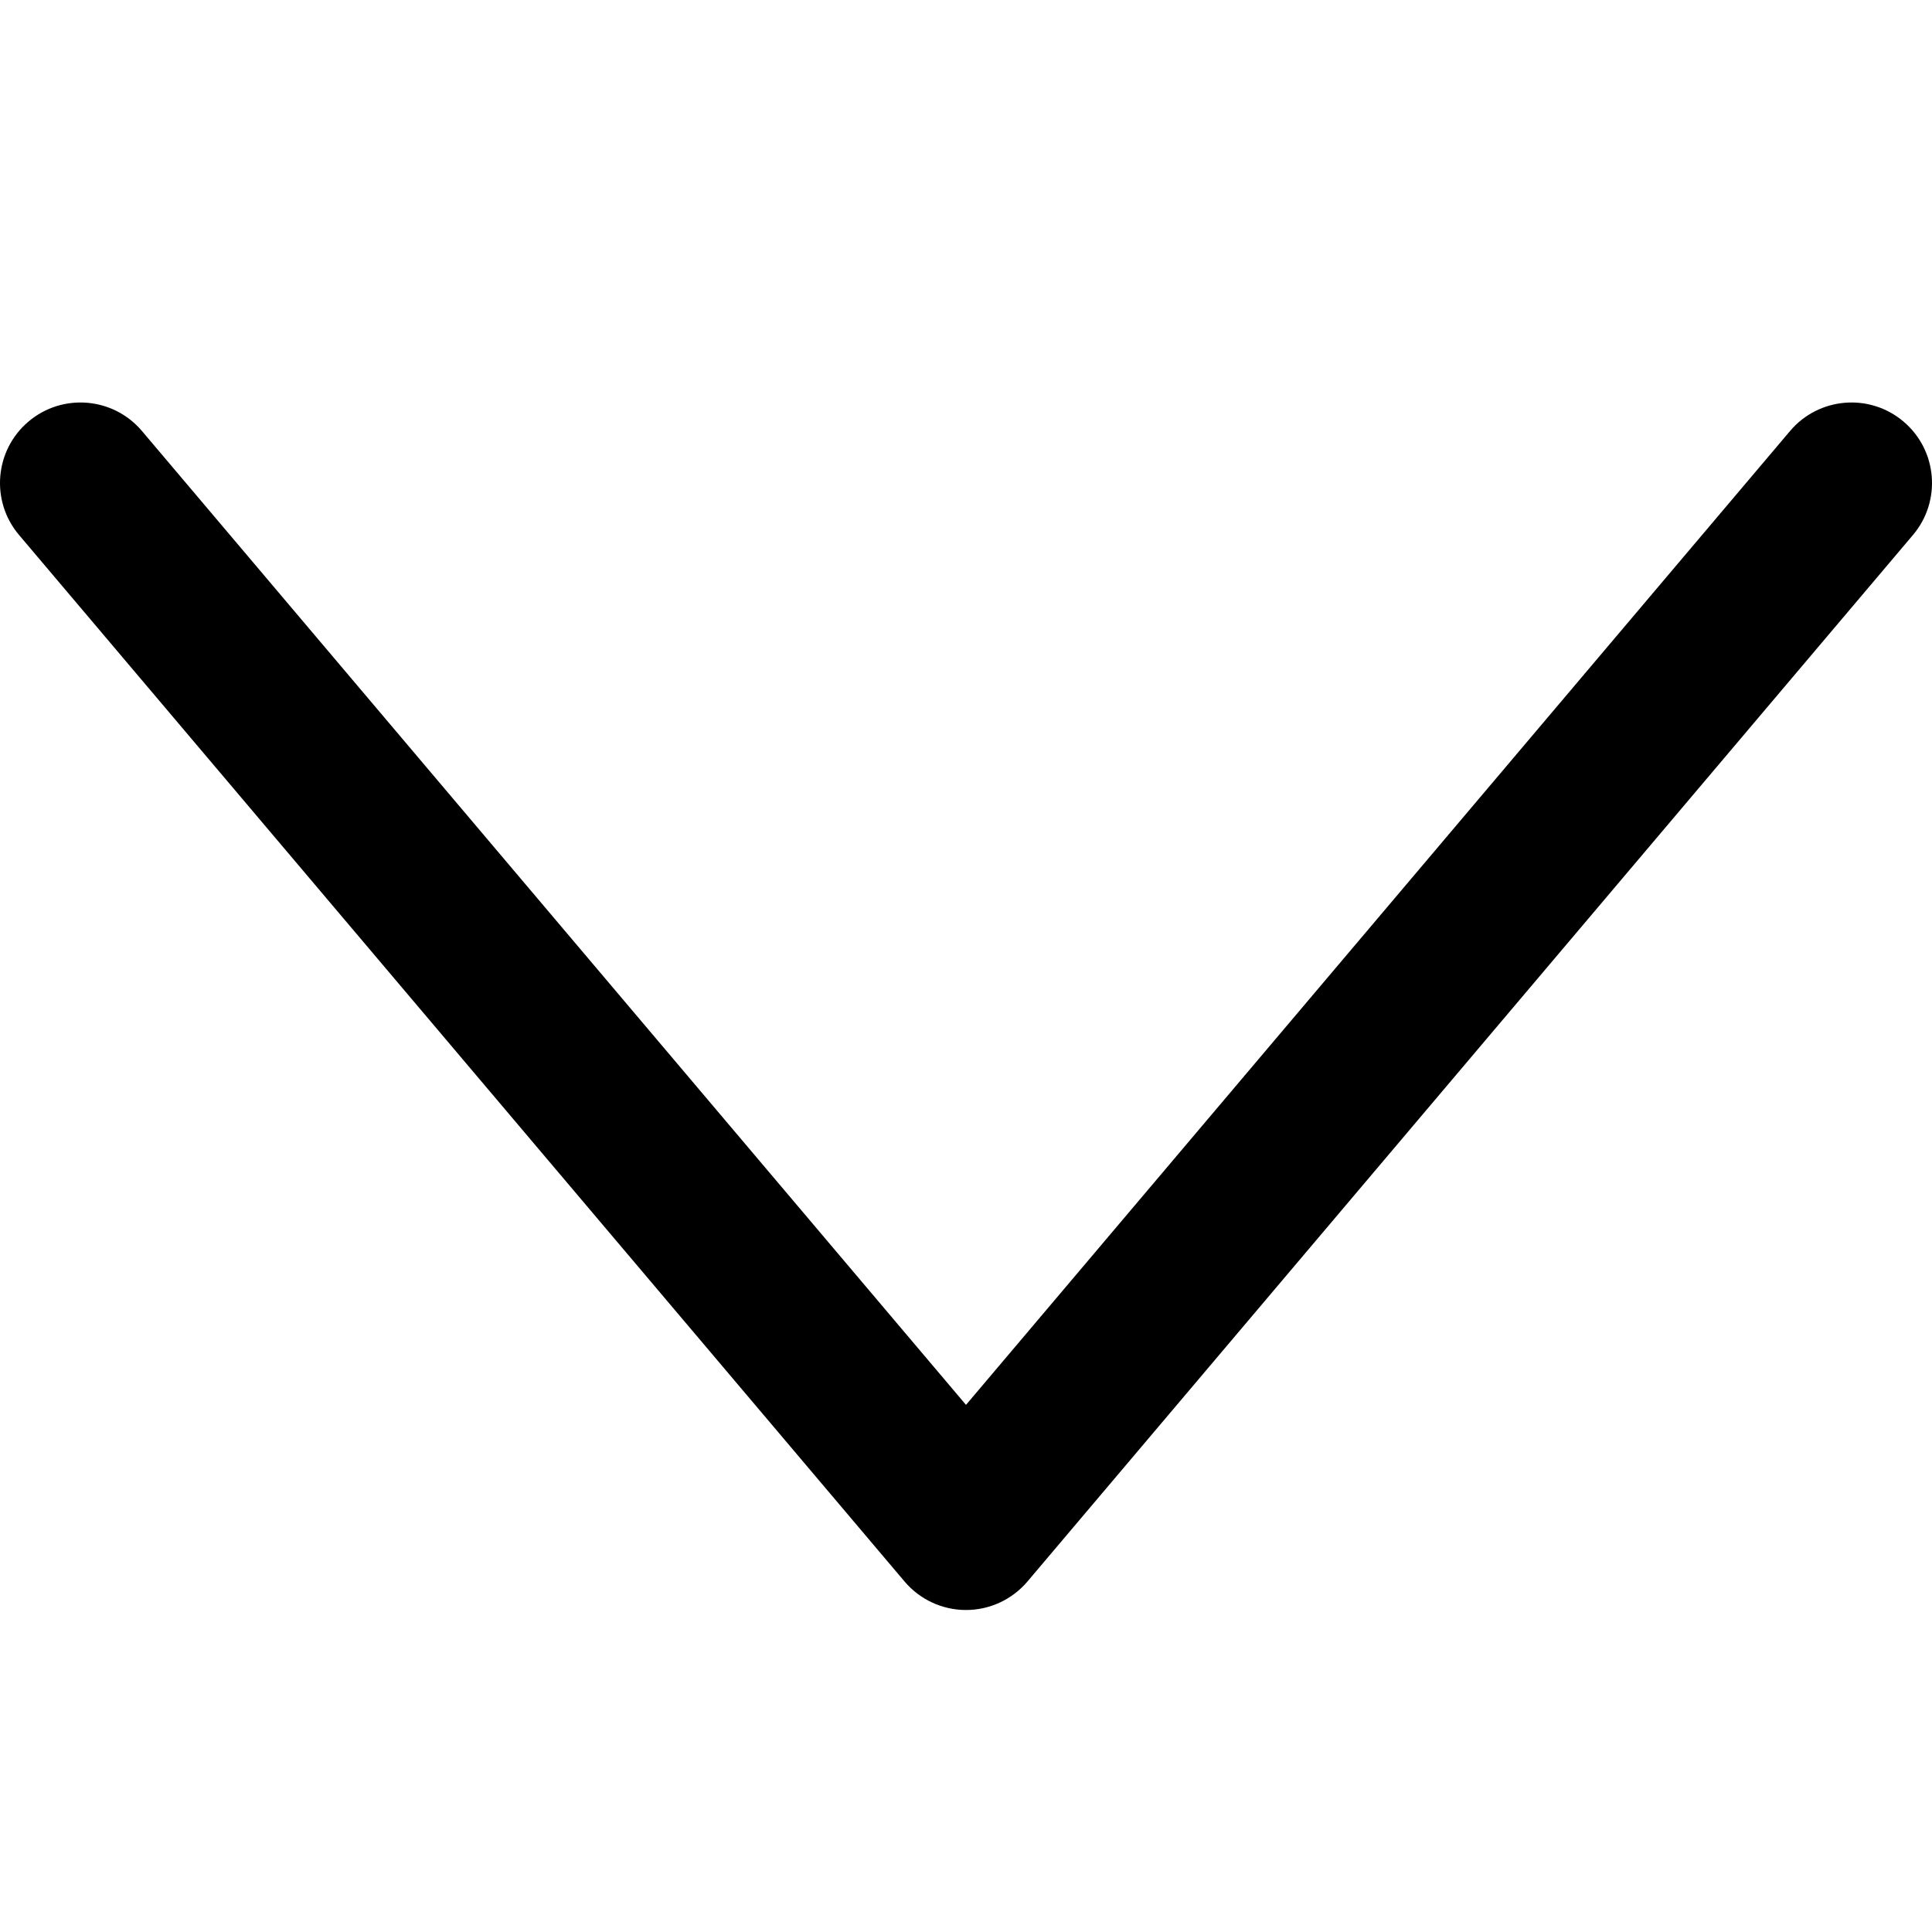 <?xml version="1.0" encoding="utf-8"?>
<!-- Generator: Adobe Illustrator 28.0.0, SVG Export Plug-In . SVG Version: 6.00 Build 0)  -->
<svg version="1.1" id="圖層_1" xmlns="http://www.w3.org/2000/svg" xmlns:xlink="http://www.w3.org/1999/xlink" x="0px" y="0px"
	 viewBox="0 0 1200 1200" enable-background="new 0 0 1200 1200" xml:space="preserve">
<path d="M600,1000c-14.708,0-28.669-6.475-38.169-17.703l-550-650
	c-17.837-21.08-15.208-52.629,5.873-70.466c21.08-17.837,52.628-15.208,70.466,5.873
	L600,872.594l511.831-604.891c17.837-21.081,49.386-23.709,70.466-5.873
	c21.081,17.837,23.709,49.386,5.873,70.466l-550,650C628.669,993.525,614.708,1000,600,1000z"/>
</svg>
